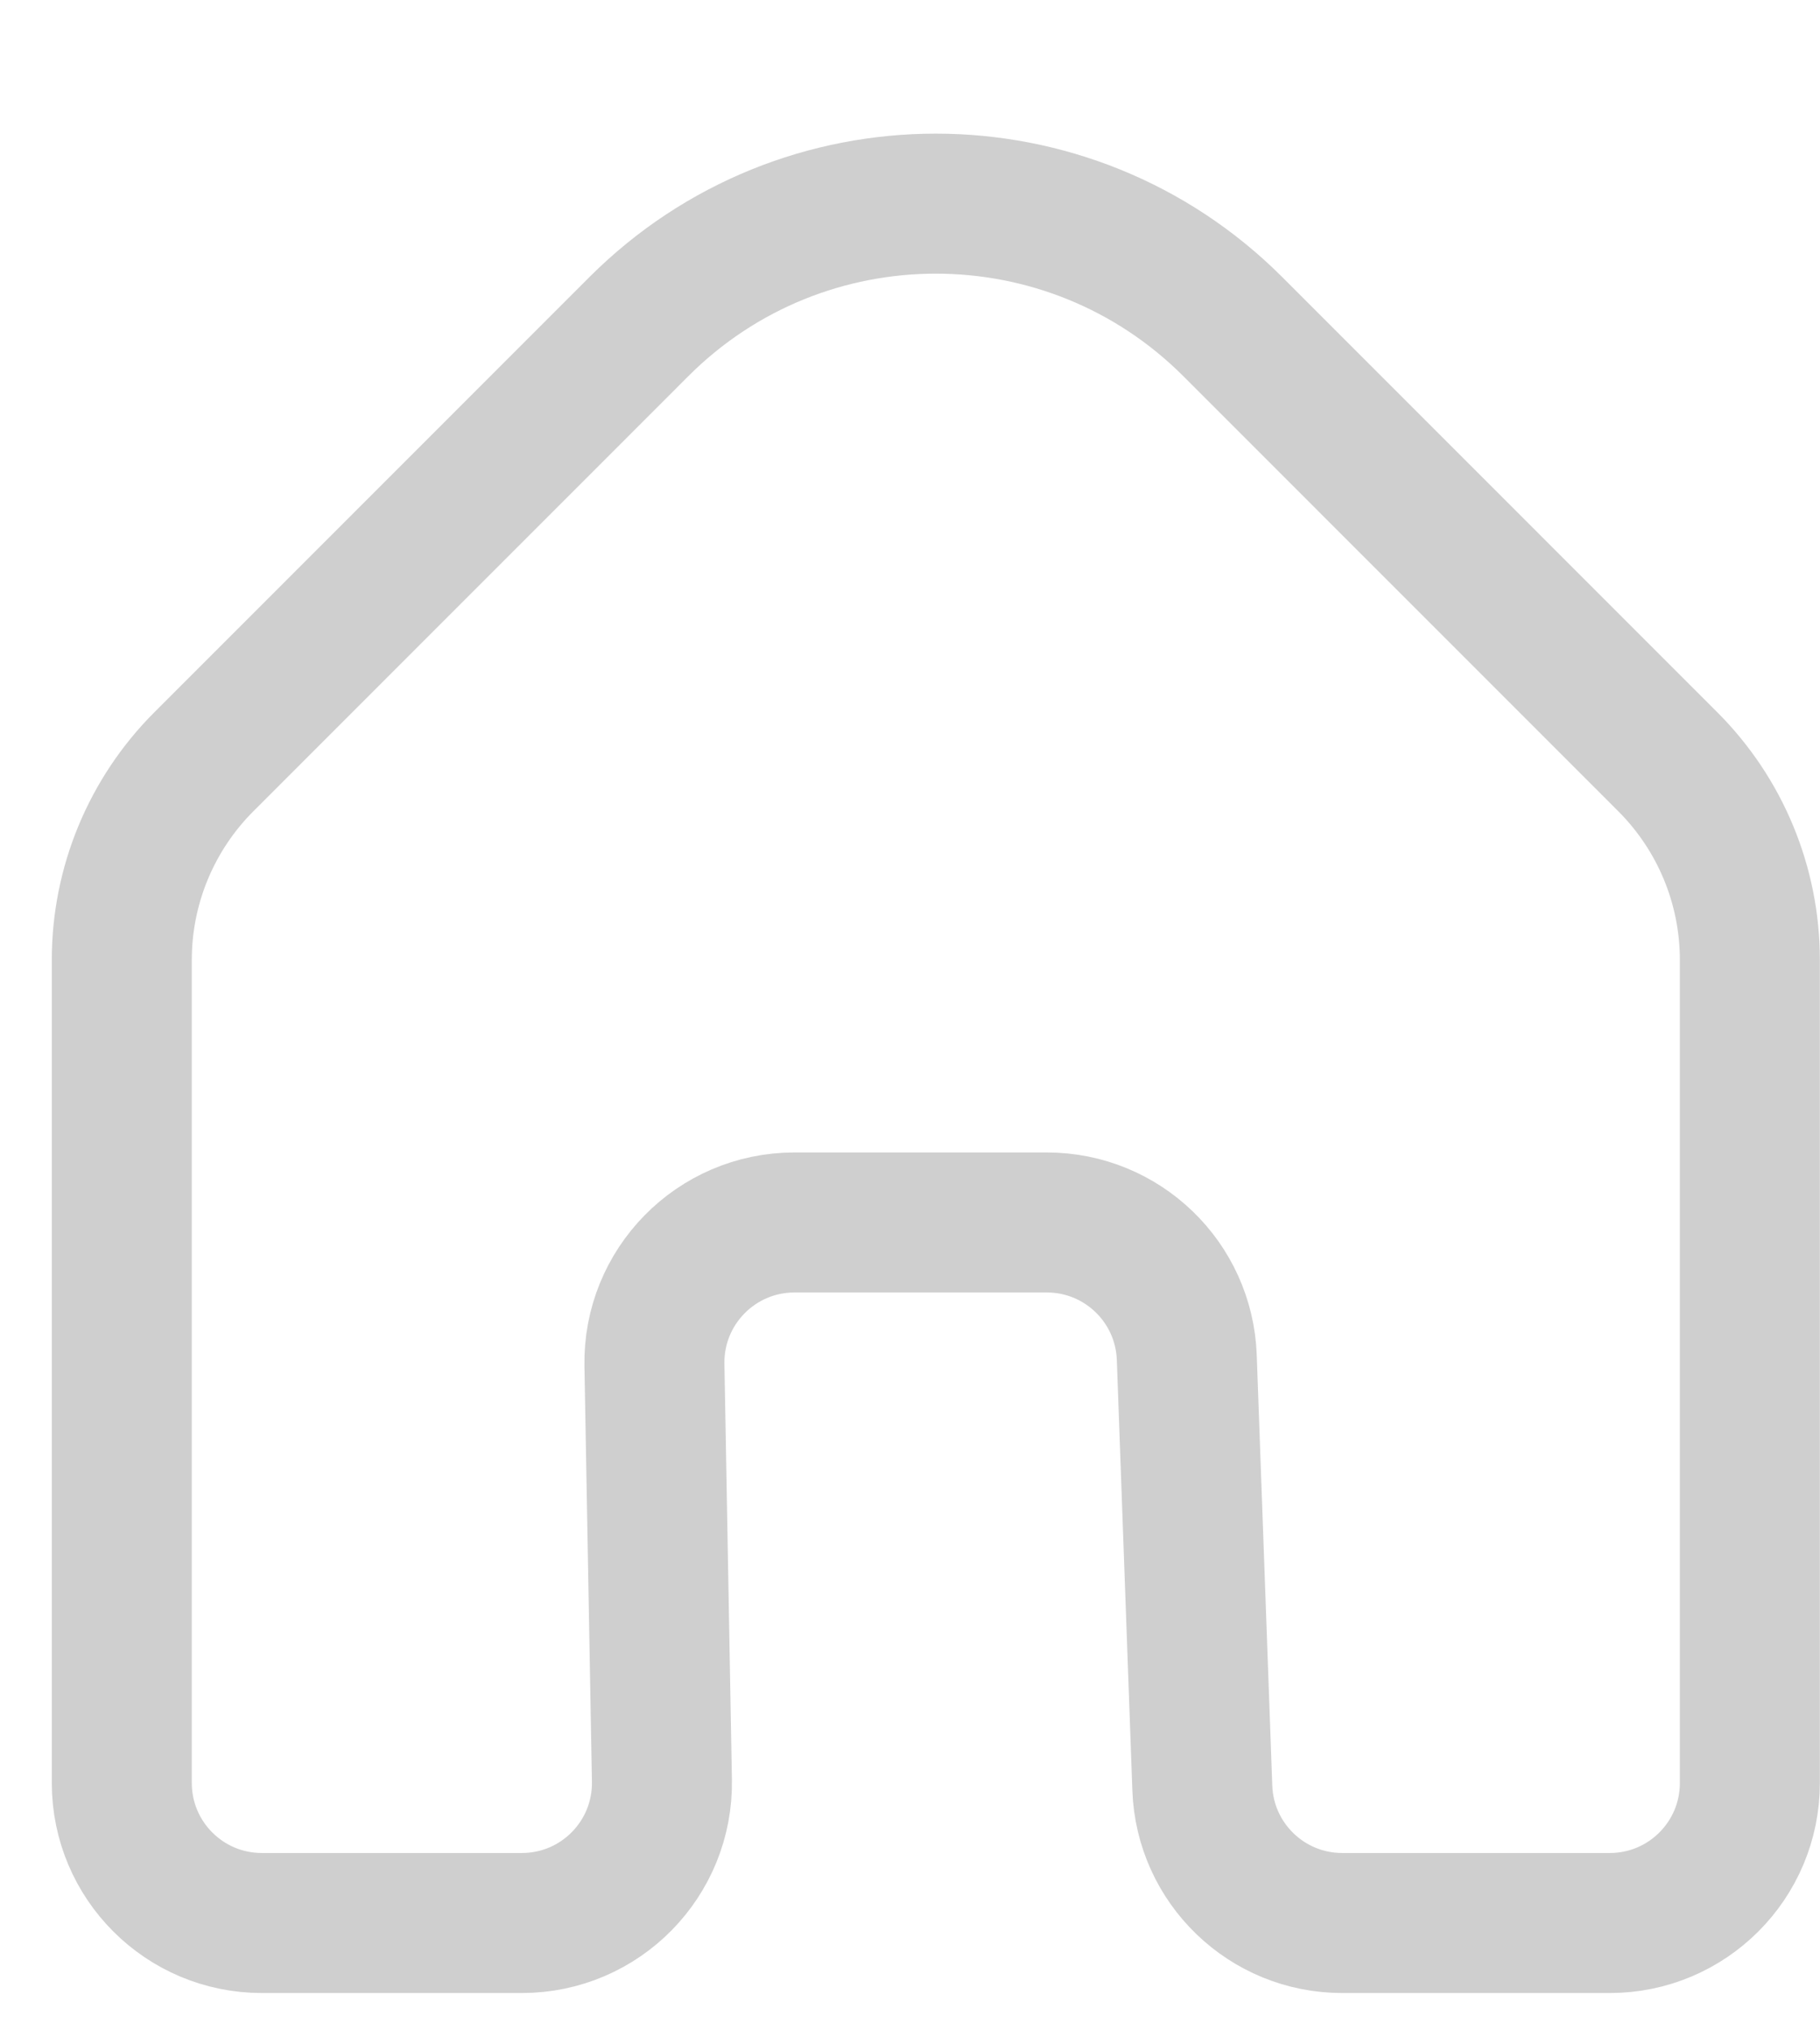 <svg width="26" height="29" viewBox="0 0 26 29" fill="none" xmlns="http://www.w3.org/2000/svg">
<g id="Group 2149">
<path id="Vector 258" d="M9.126 4.666L2.912 10.881C2.162 11.631 1.74 12.649 1.74 13.709V25.467C1.74 26.572 2.636 27.467 3.74 27.467H7.456C8.575 27.467 9.476 26.55 9.456 25.431L9.349 19.497C9.329 18.379 10.23 17.461 11.349 17.461H14.955C16.032 17.461 16.915 18.313 16.954 19.389L17.176 25.539C17.214 26.615 18.098 27.467 19.174 27.467H22.998C24.102 27.467 24.998 26.572 24.998 25.467V13.709C24.998 12.649 24.576 11.631 23.826 10.881L17.612 4.666C15.268 2.323 11.469 2.323 9.126 4.666Z" stroke="#CFCFCF" stroke-width="2"/>
</g>
</svg>
